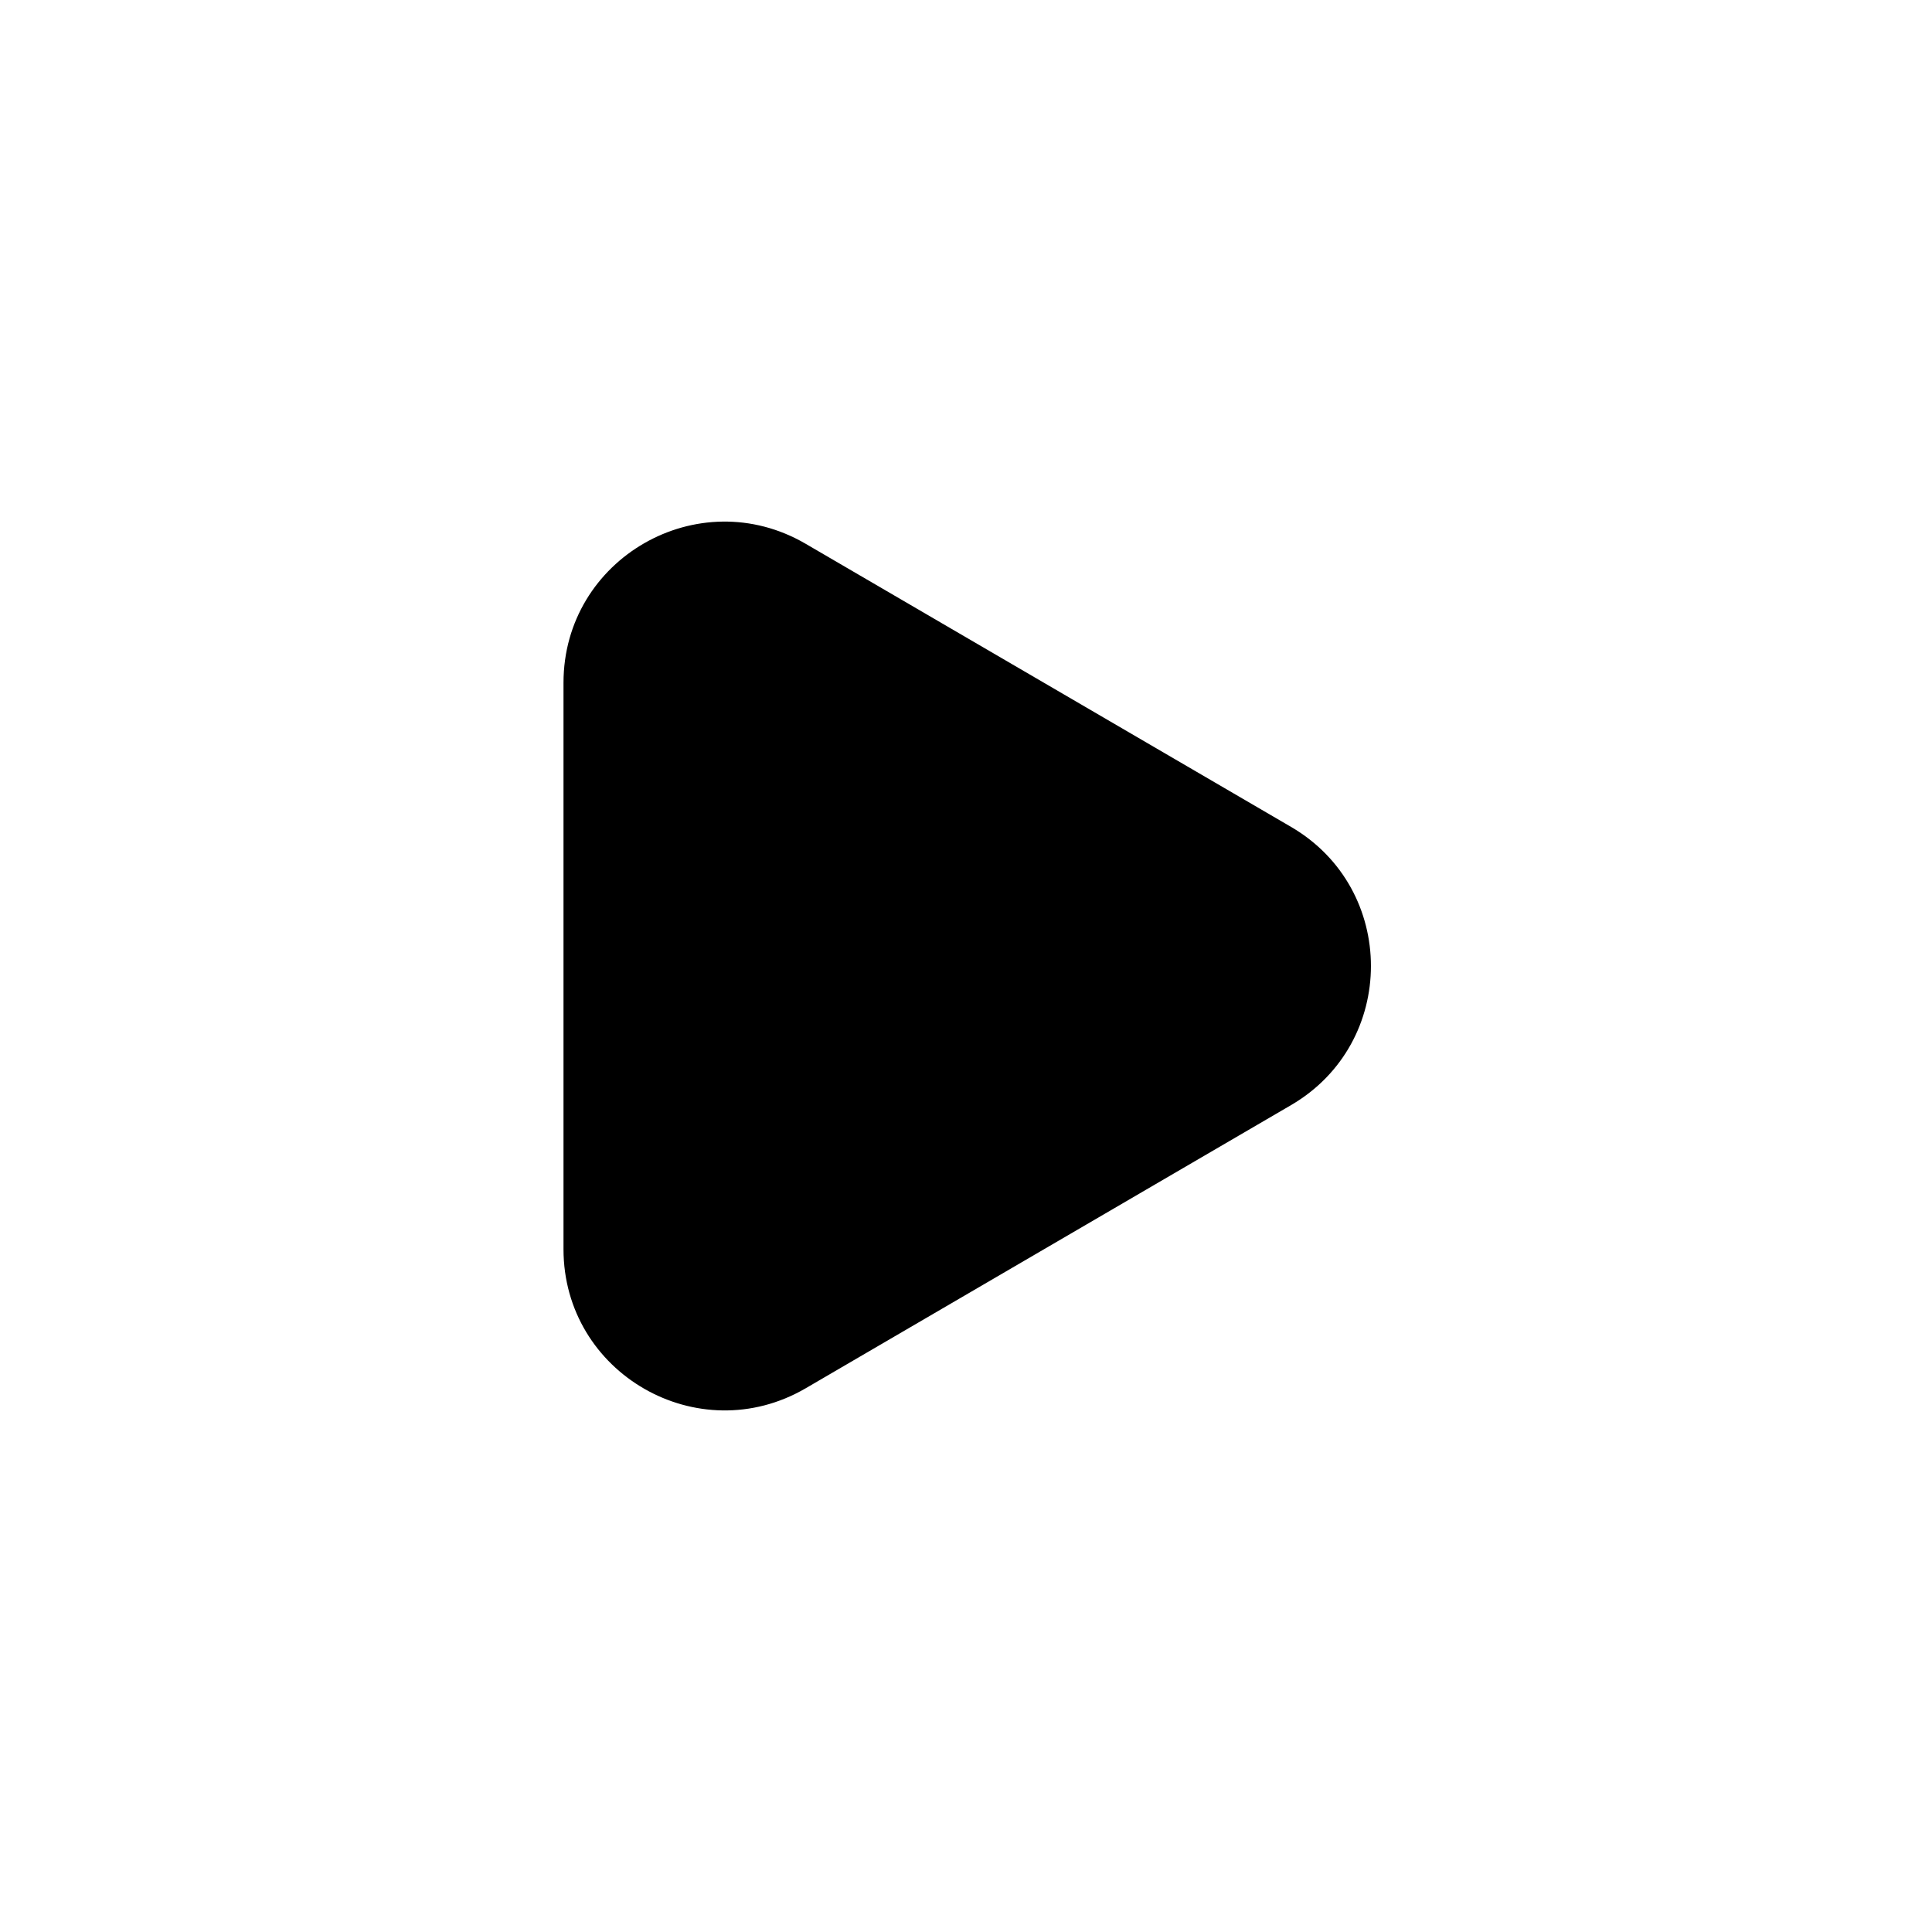 <svg xmlns="http://www.w3.org/2000/svg" width="1em" height="1em" viewBox="0 0 24 24">
  <path fill="currentColor" d="M7 15.518V8.482c0-1.544 1.674-2.505 3.008-1.727l6.03 3.517c1.323.772 1.323 2.684 0 3.456l-6.03 3.518C8.674 18.023 7 17.061 7 15.518Z"/>
</svg>
